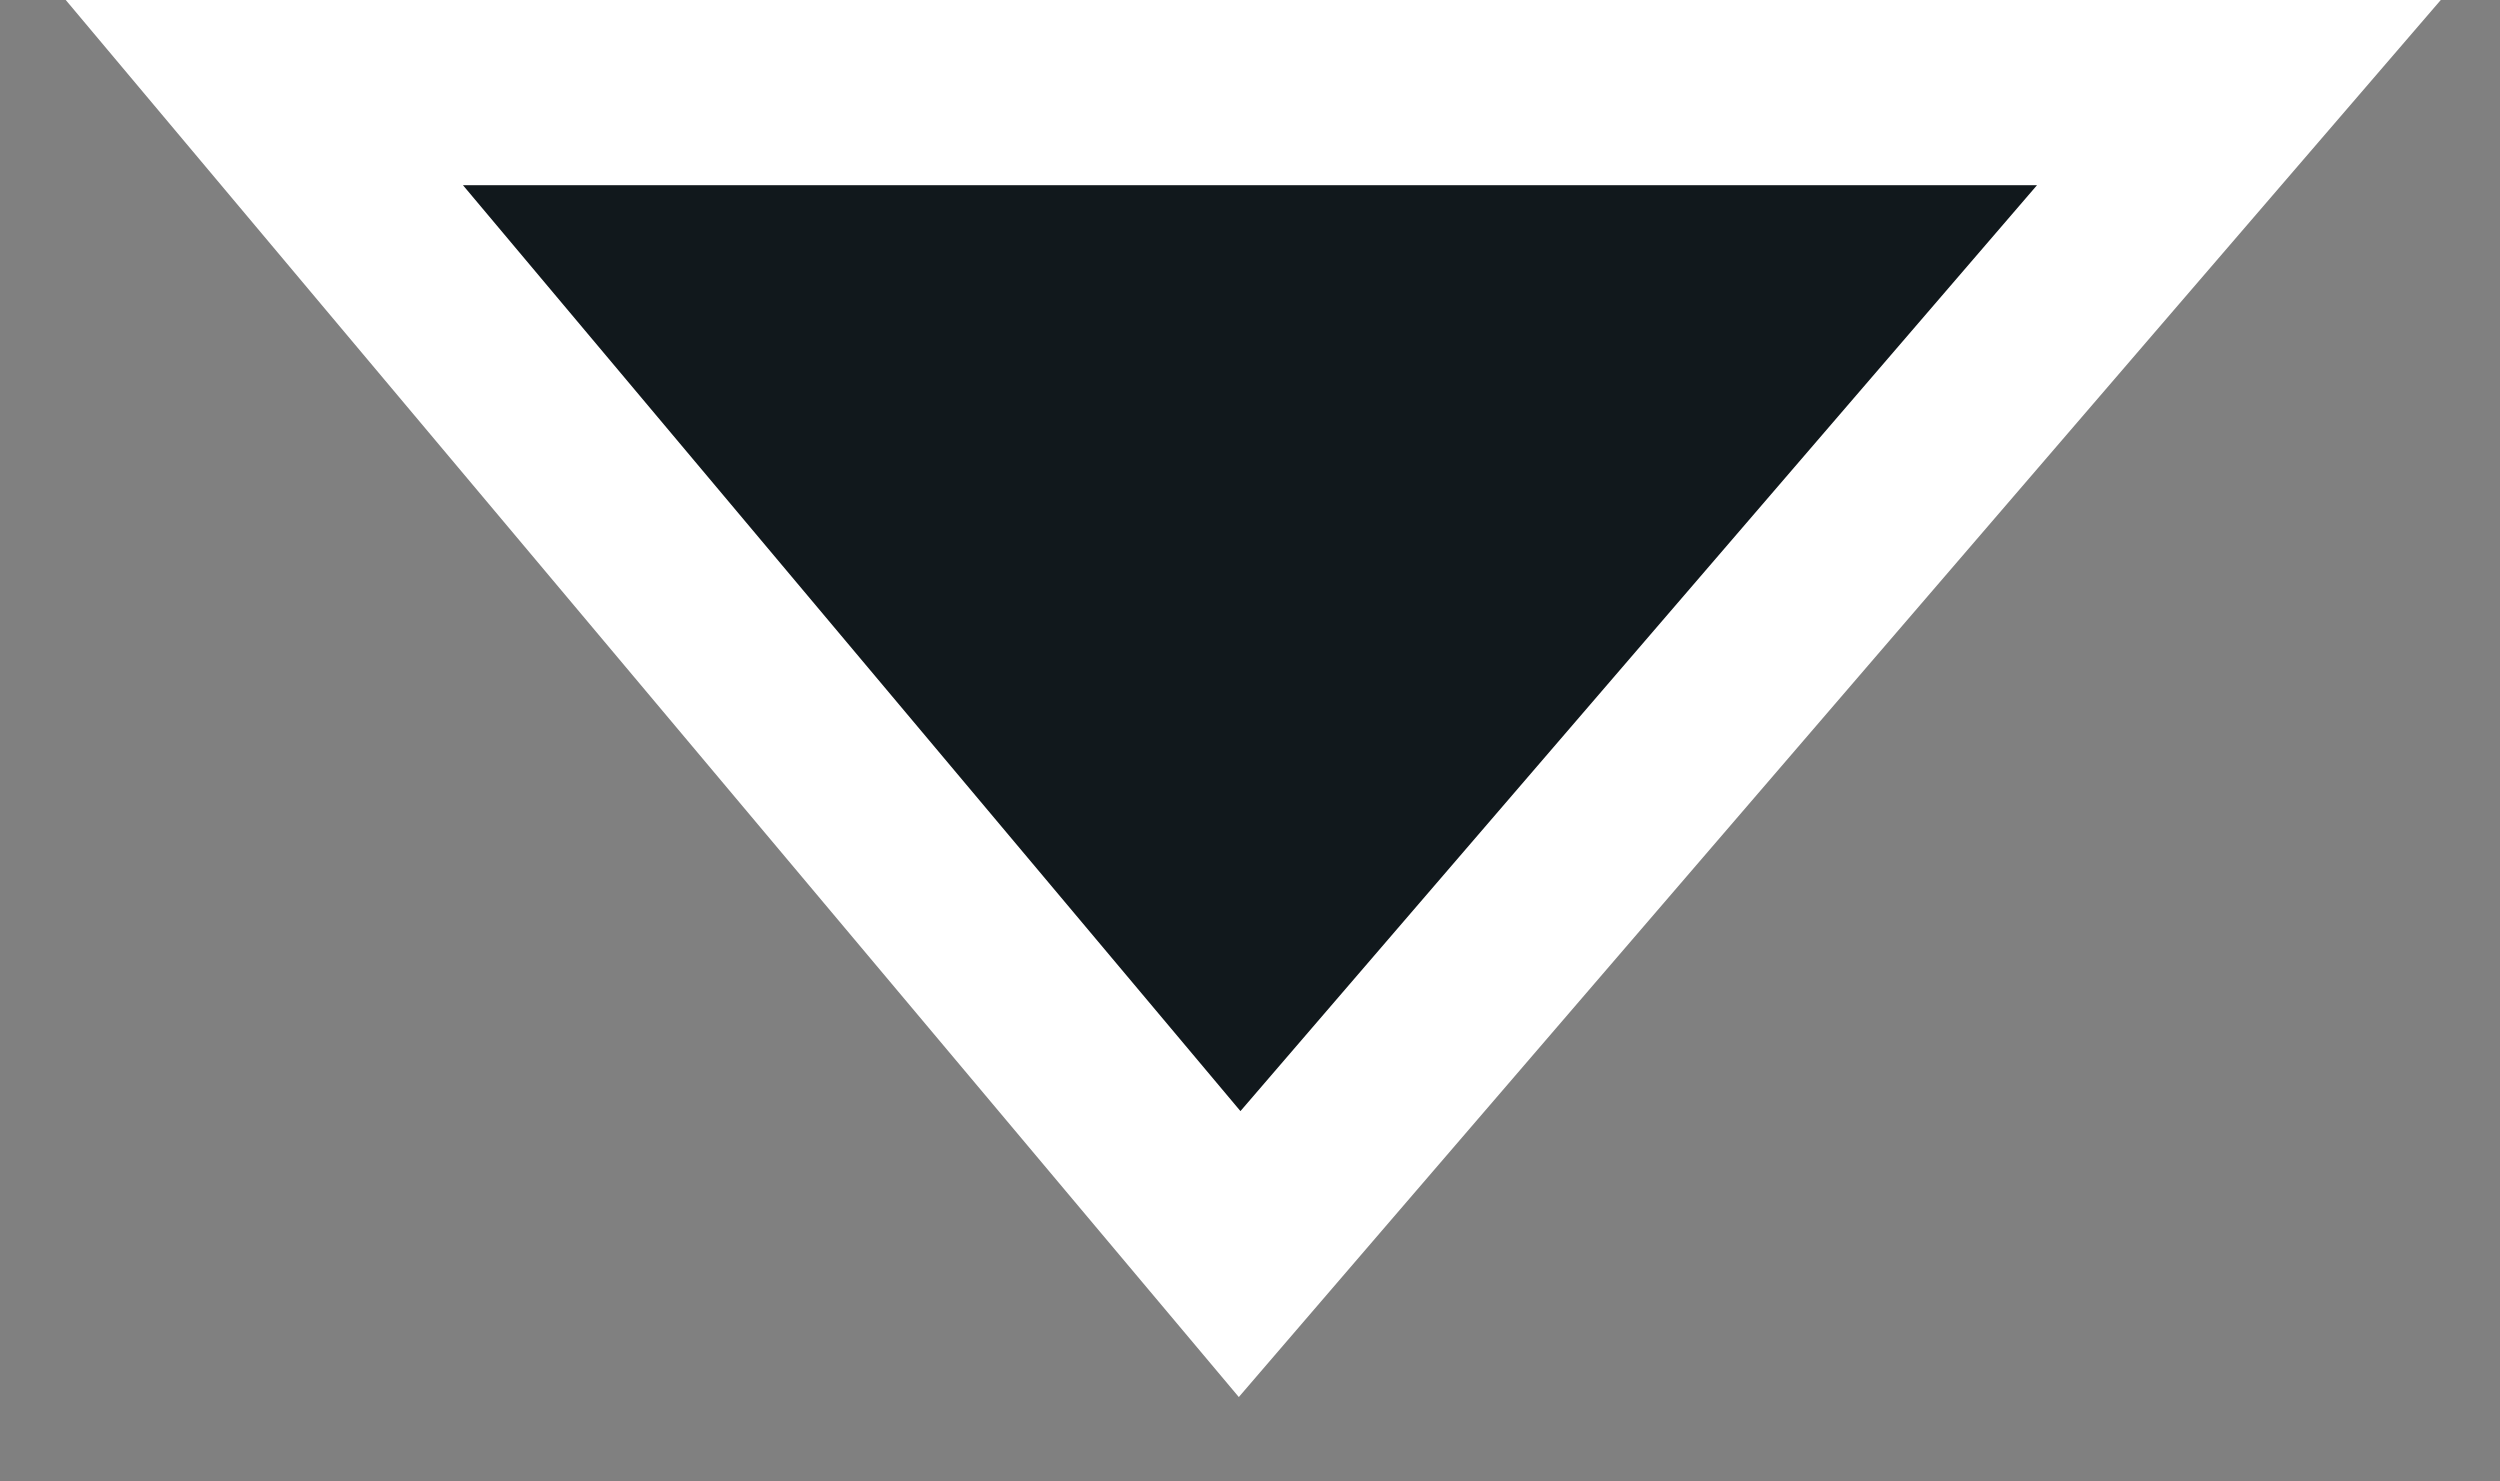 <svg width="27" height="16" viewBox="0 0 27 16" fill="none" xmlns="http://www.w3.org/2000/svg">
<rect x="0" y="0" width="27" height="16" fill="#808080" stroke="none"/>
<path d="M12.631 12.643L13.388 13.544L14.155 12.652L22.758 2.652L24.18 1H22H5H2.855L4.234 2.643L12.631 12.643Z" fill="#11181C" stroke="white" stroke-width="2"/>
</svg>

